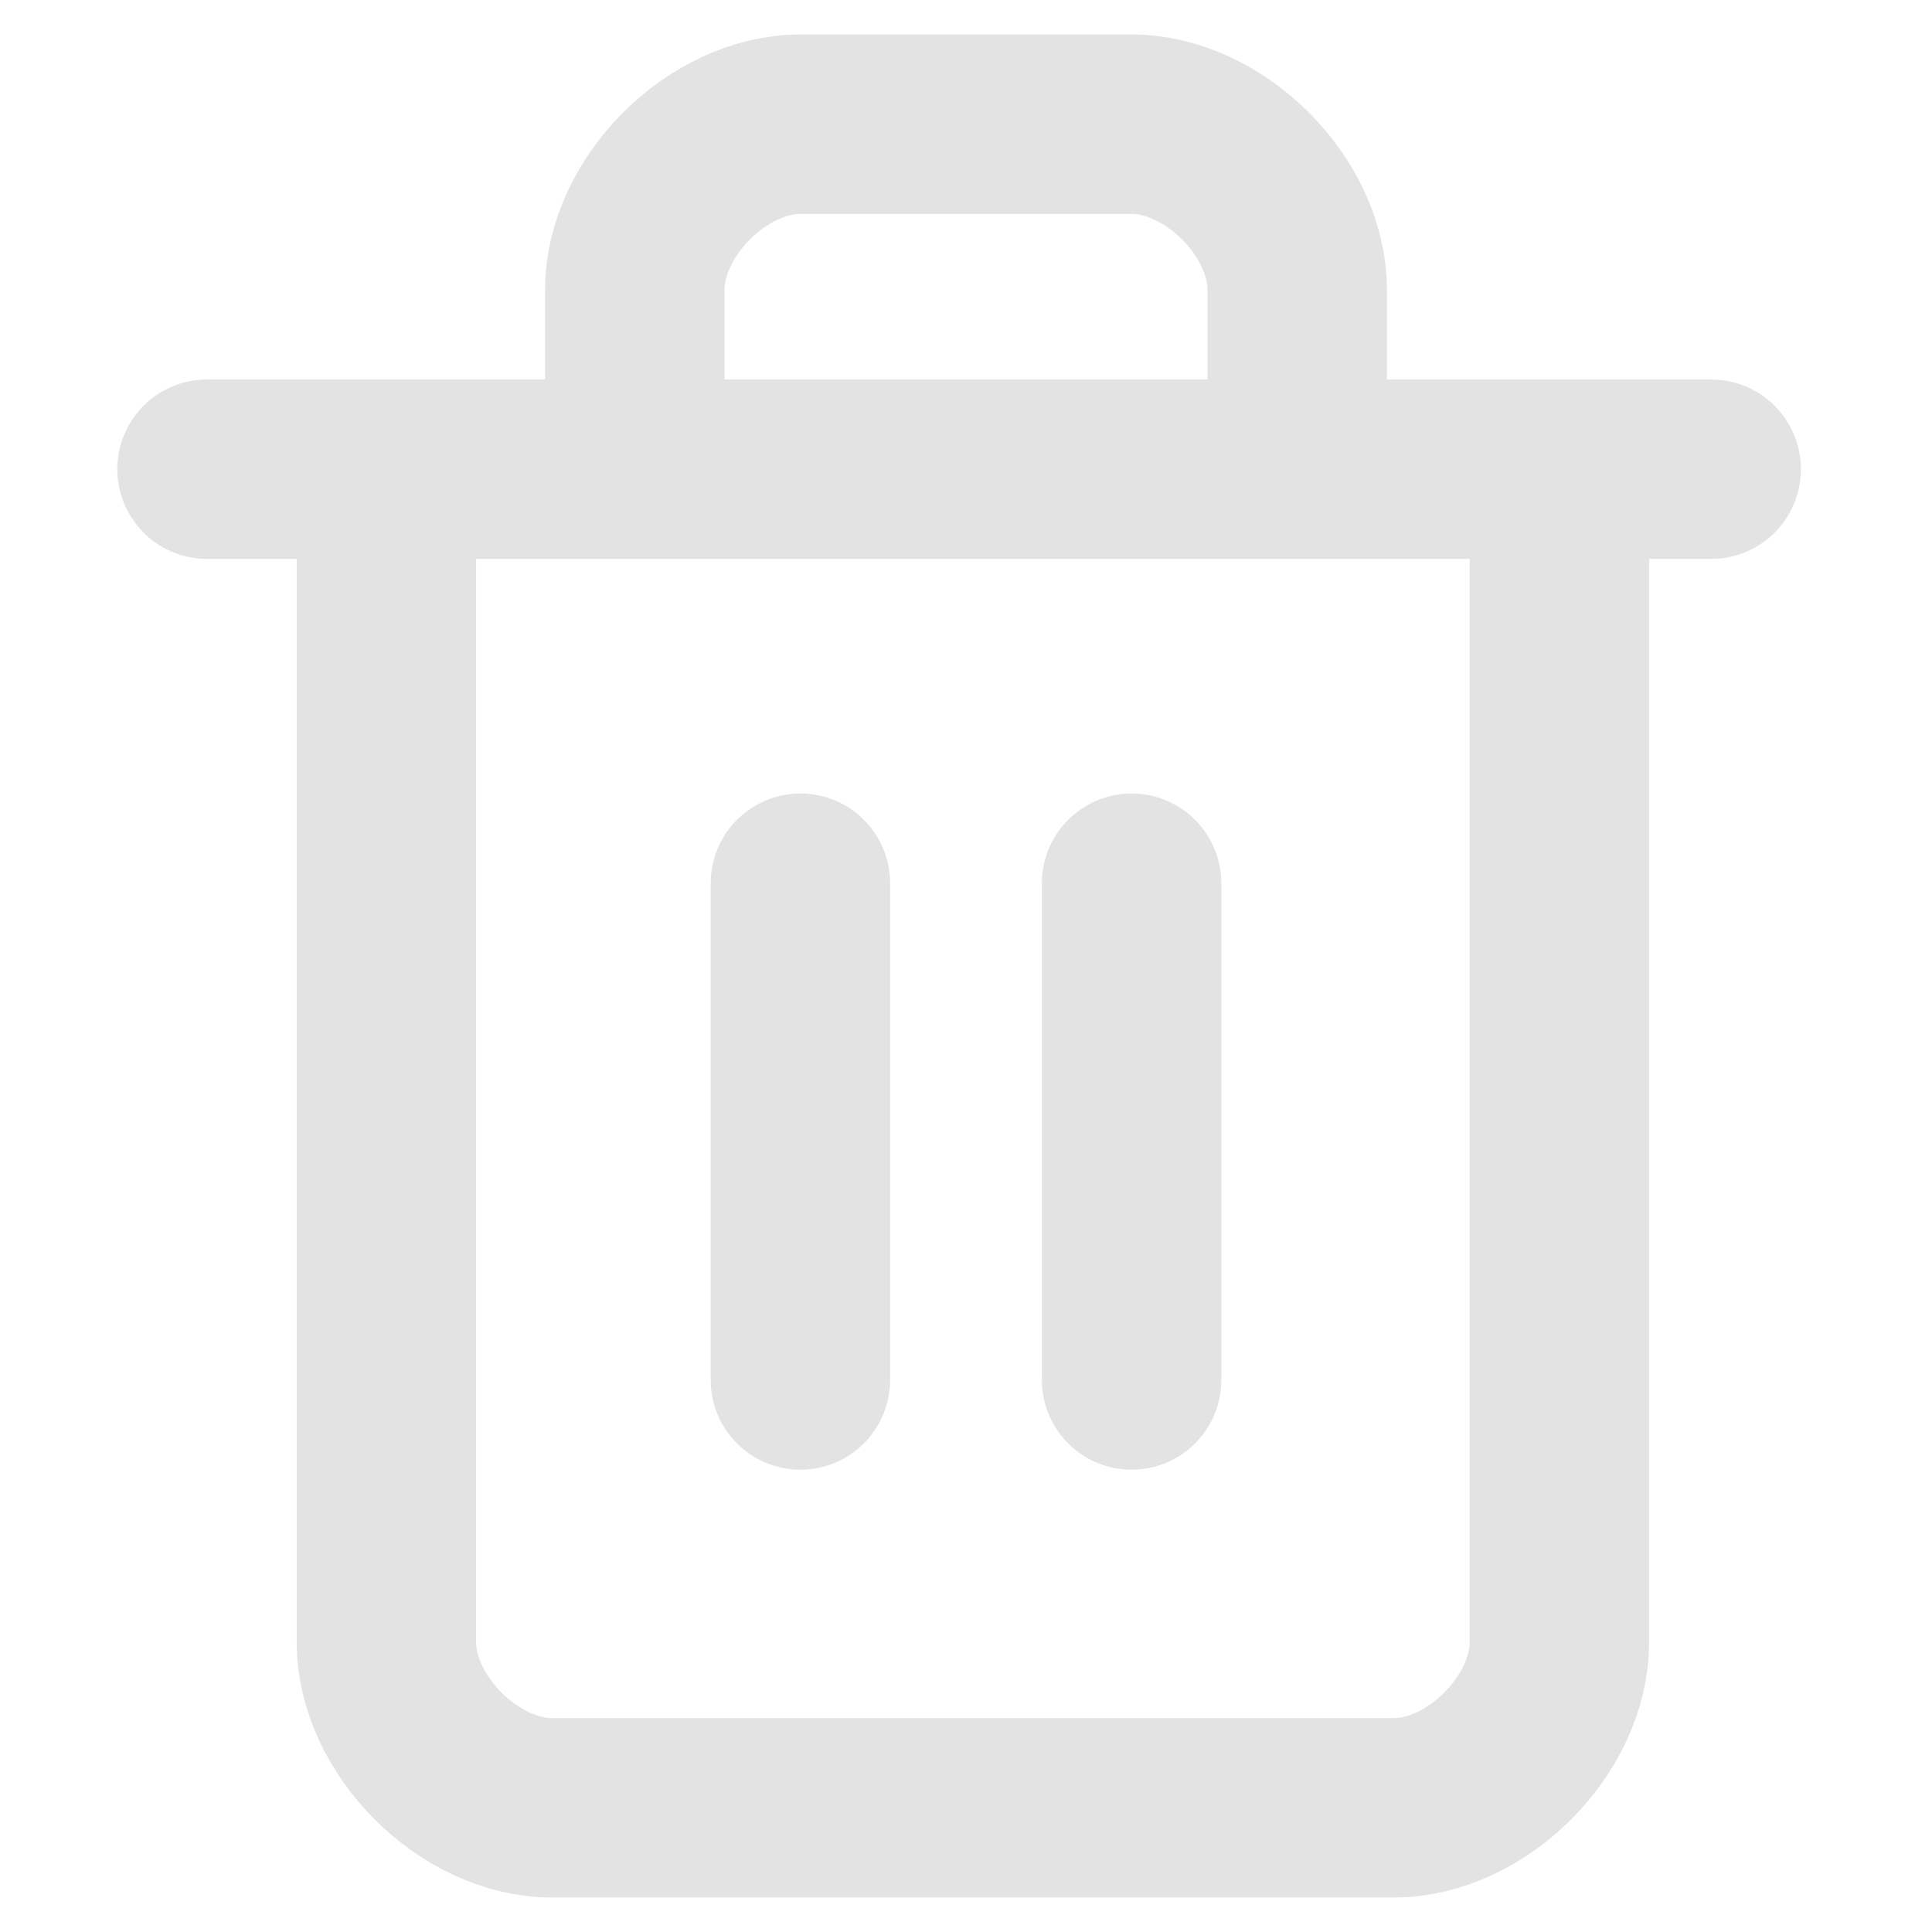 <?xml version="1.0" encoding="utf-8"?>
<!-- Generator: Adobe Illustrator 28.0.0, SVG Export Plug-In . SVG Version: 6.00 Build 0)  -->
<svg version="1.1" id="Layer_1" xmlns="http://www.w3.org/2000/svg" xmlns:xlink="http://www.w3.org/1999/xlink" x="0px" y="0px"
	 viewBox="0 0 14 14" style="enable-background:new 0 0 14 14;" xml:space="preserve">
<style type="text/css">
	.st0{fill:none;stroke:#E3E3E3;stroke-width:1.3;stroke-linecap:round;stroke-linejoin:round;}
</style>
<path class="st0" d="M1.5,3.4h10.9 M11.3,3.4v8.5c0,0.6-0.6,1.2-1.2,1.2H4c-0.6,0-1.2-0.6-1.2-1.2V3.4 M4.6,3.4V2.1
	c0-0.6,0.6-1.2,1.2-1.2h2.4c0.6,0,1.2,0.6,1.2,1.2v1.2 M5.8,6.4V10 M8.2,6.4V10"/>
</svg>
